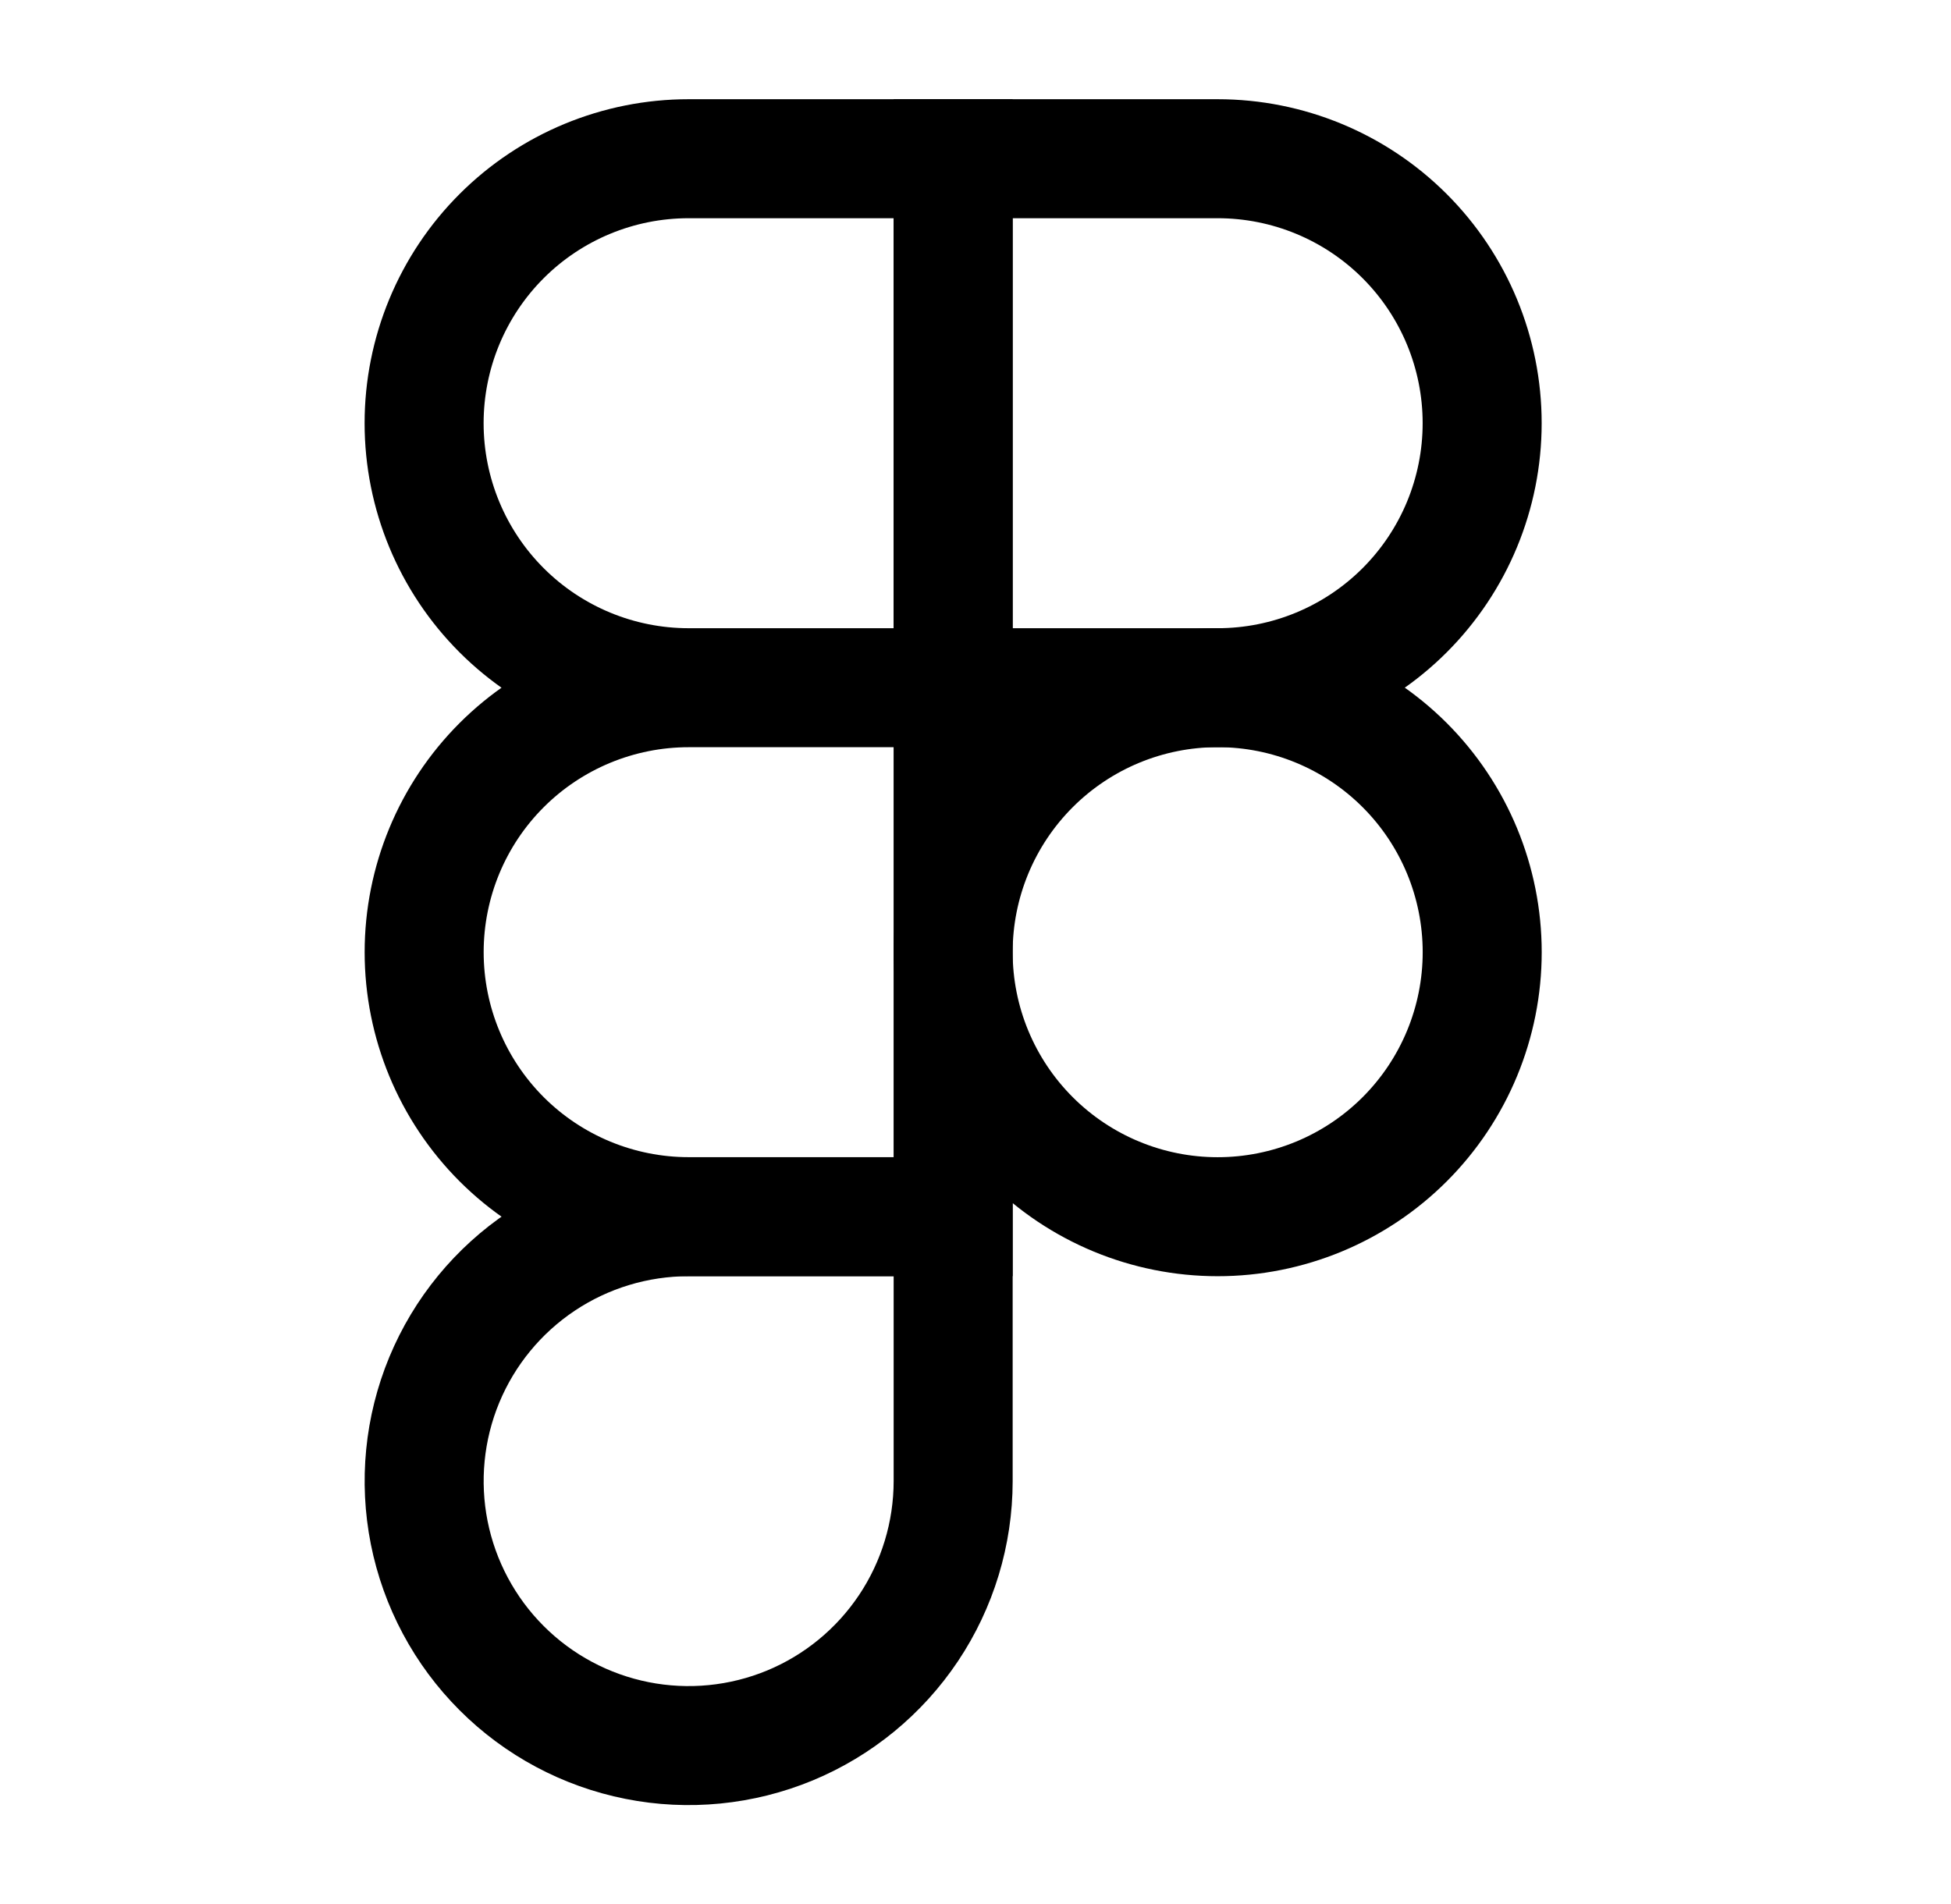 <svg width="42" height="41" viewBox="0 0 42 41" fill="none" xmlns="http://www.w3.org/2000/svg">
<path d="M14.825 14.806C13.314 14.806 11.866 14.206 10.798 13.138C9.73 12.07 9.13 10.622 9.13 9.111C9.13 7.601 9.73 6.152 10.798 5.084C11.866 4.016 13.314 3.417 14.825 3.417H20.518V14.806M14.825 14.806H20.518M14.825 14.806C13.315 14.806 11.866 15.406 10.798 16.474C9.731 17.541 9.131 18.99 9.131 20.5C9.131 22.01 9.731 23.458 10.798 24.526C11.866 25.594 13.315 26.194 14.825 26.194H20.518V14.806" stroke="black" stroke-width="2.562"/>
<path d="M31.908 20.5C31.908 22.01 31.308 23.459 30.24 24.527C29.172 25.595 27.724 26.195 26.213 26.195C24.703 26.195 23.255 25.595 22.187 24.527C21.119 23.459 20.519 22.01 20.519 20.5C20.519 18.99 21.119 17.541 22.187 16.473C23.255 15.405 24.703 14.805 26.213 14.805C27.724 14.805 29.172 15.405 30.24 16.473C31.308 17.541 31.908 18.99 31.908 20.5ZM14.825 26.195H20.519V31.889C20.518 33.015 20.184 34.116 19.558 35.052C18.932 35.988 18.043 36.718 17.003 37.149C15.962 37.579 14.817 37.692 13.713 37.472C12.608 37.252 11.594 36.71 10.798 35.913C10.002 35.117 9.46 34.102 9.24 32.998C9.021 31.893 9.133 30.749 9.564 29.708C9.995 28.668 10.725 27.779 11.662 27.153C12.598 26.528 13.699 26.195 14.825 26.195Z" stroke="black" stroke-width="2.562"/>
<path d="M20.519 3.417H26.212C27.723 3.417 29.171 4.016 30.239 5.084C31.307 6.152 31.907 7.601 31.907 9.111C31.907 10.622 31.307 12.07 30.239 13.138C29.171 14.206 27.723 14.806 26.212 14.806H20.519V3.417Z" stroke="black" stroke-width="2.562"/>
</svg>
